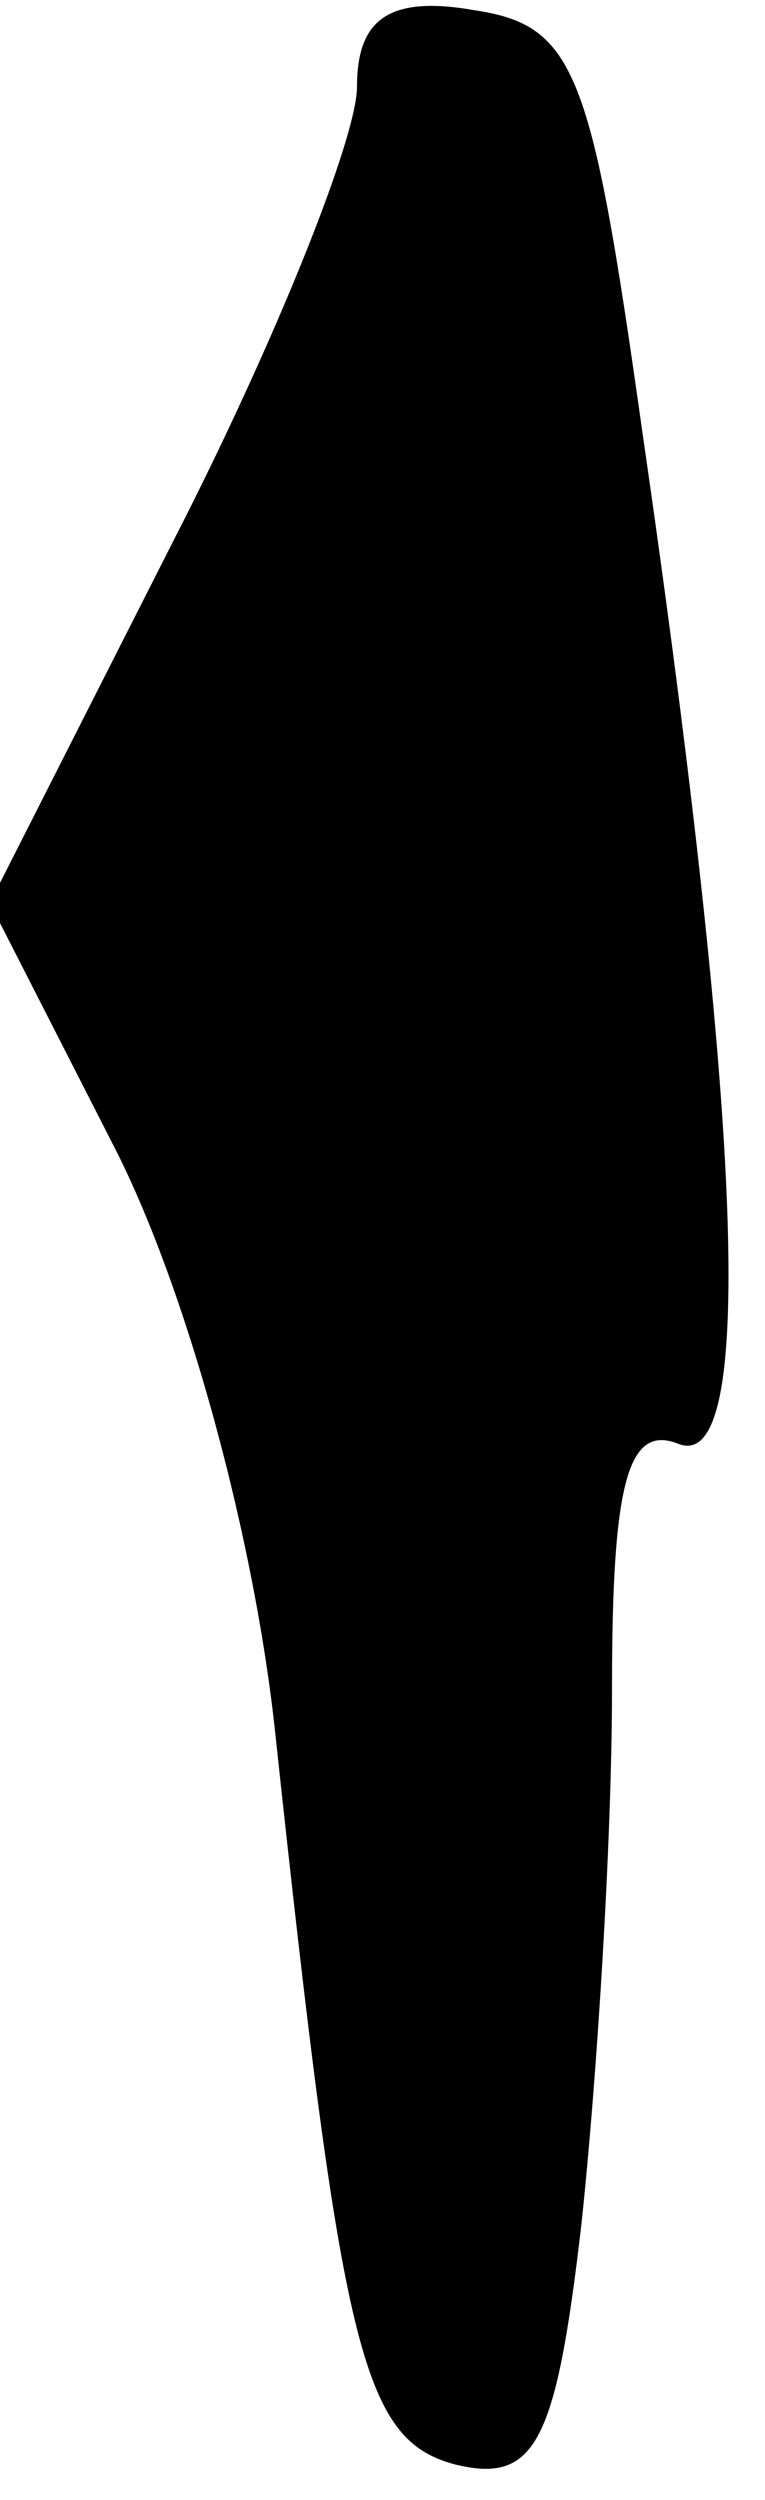 <?xml version="1.0" standalone="no"?>
<!DOCTYPE svg PUBLIC "-//W3C//DTD SVG 20010904//EN"
 "http://www.w3.org/TR/2001/REC-SVG-20010904/DTD/svg10.dtd">
<svg version="1.0" xmlns="http://www.w3.org/2000/svg"
 width="15pt" height="49pt" viewBox="0 0 15 49"
 preserveAspectRatio="xMidYMid meet">
<g transform="translate(0,49) scale(0.1,-0.1)"
fill="#000000" stroke="none">
<path fill="#000000" stroke="none" d="M70 473 c0 -10 -16 -50 -36 -89 l-36
-71 25 -49 c14 -28 27 -76 31 -114 13 -121 17 -138 35 -143 16 -4 20 4 25 47
3 28 6 75 6 105 0 40 3 52 13 48 15 -6 13 60 -7 198 -10 71 -13 80 -33 83 -17
3 -23 -2 -23 -15z"/>
</g>
</svg>
